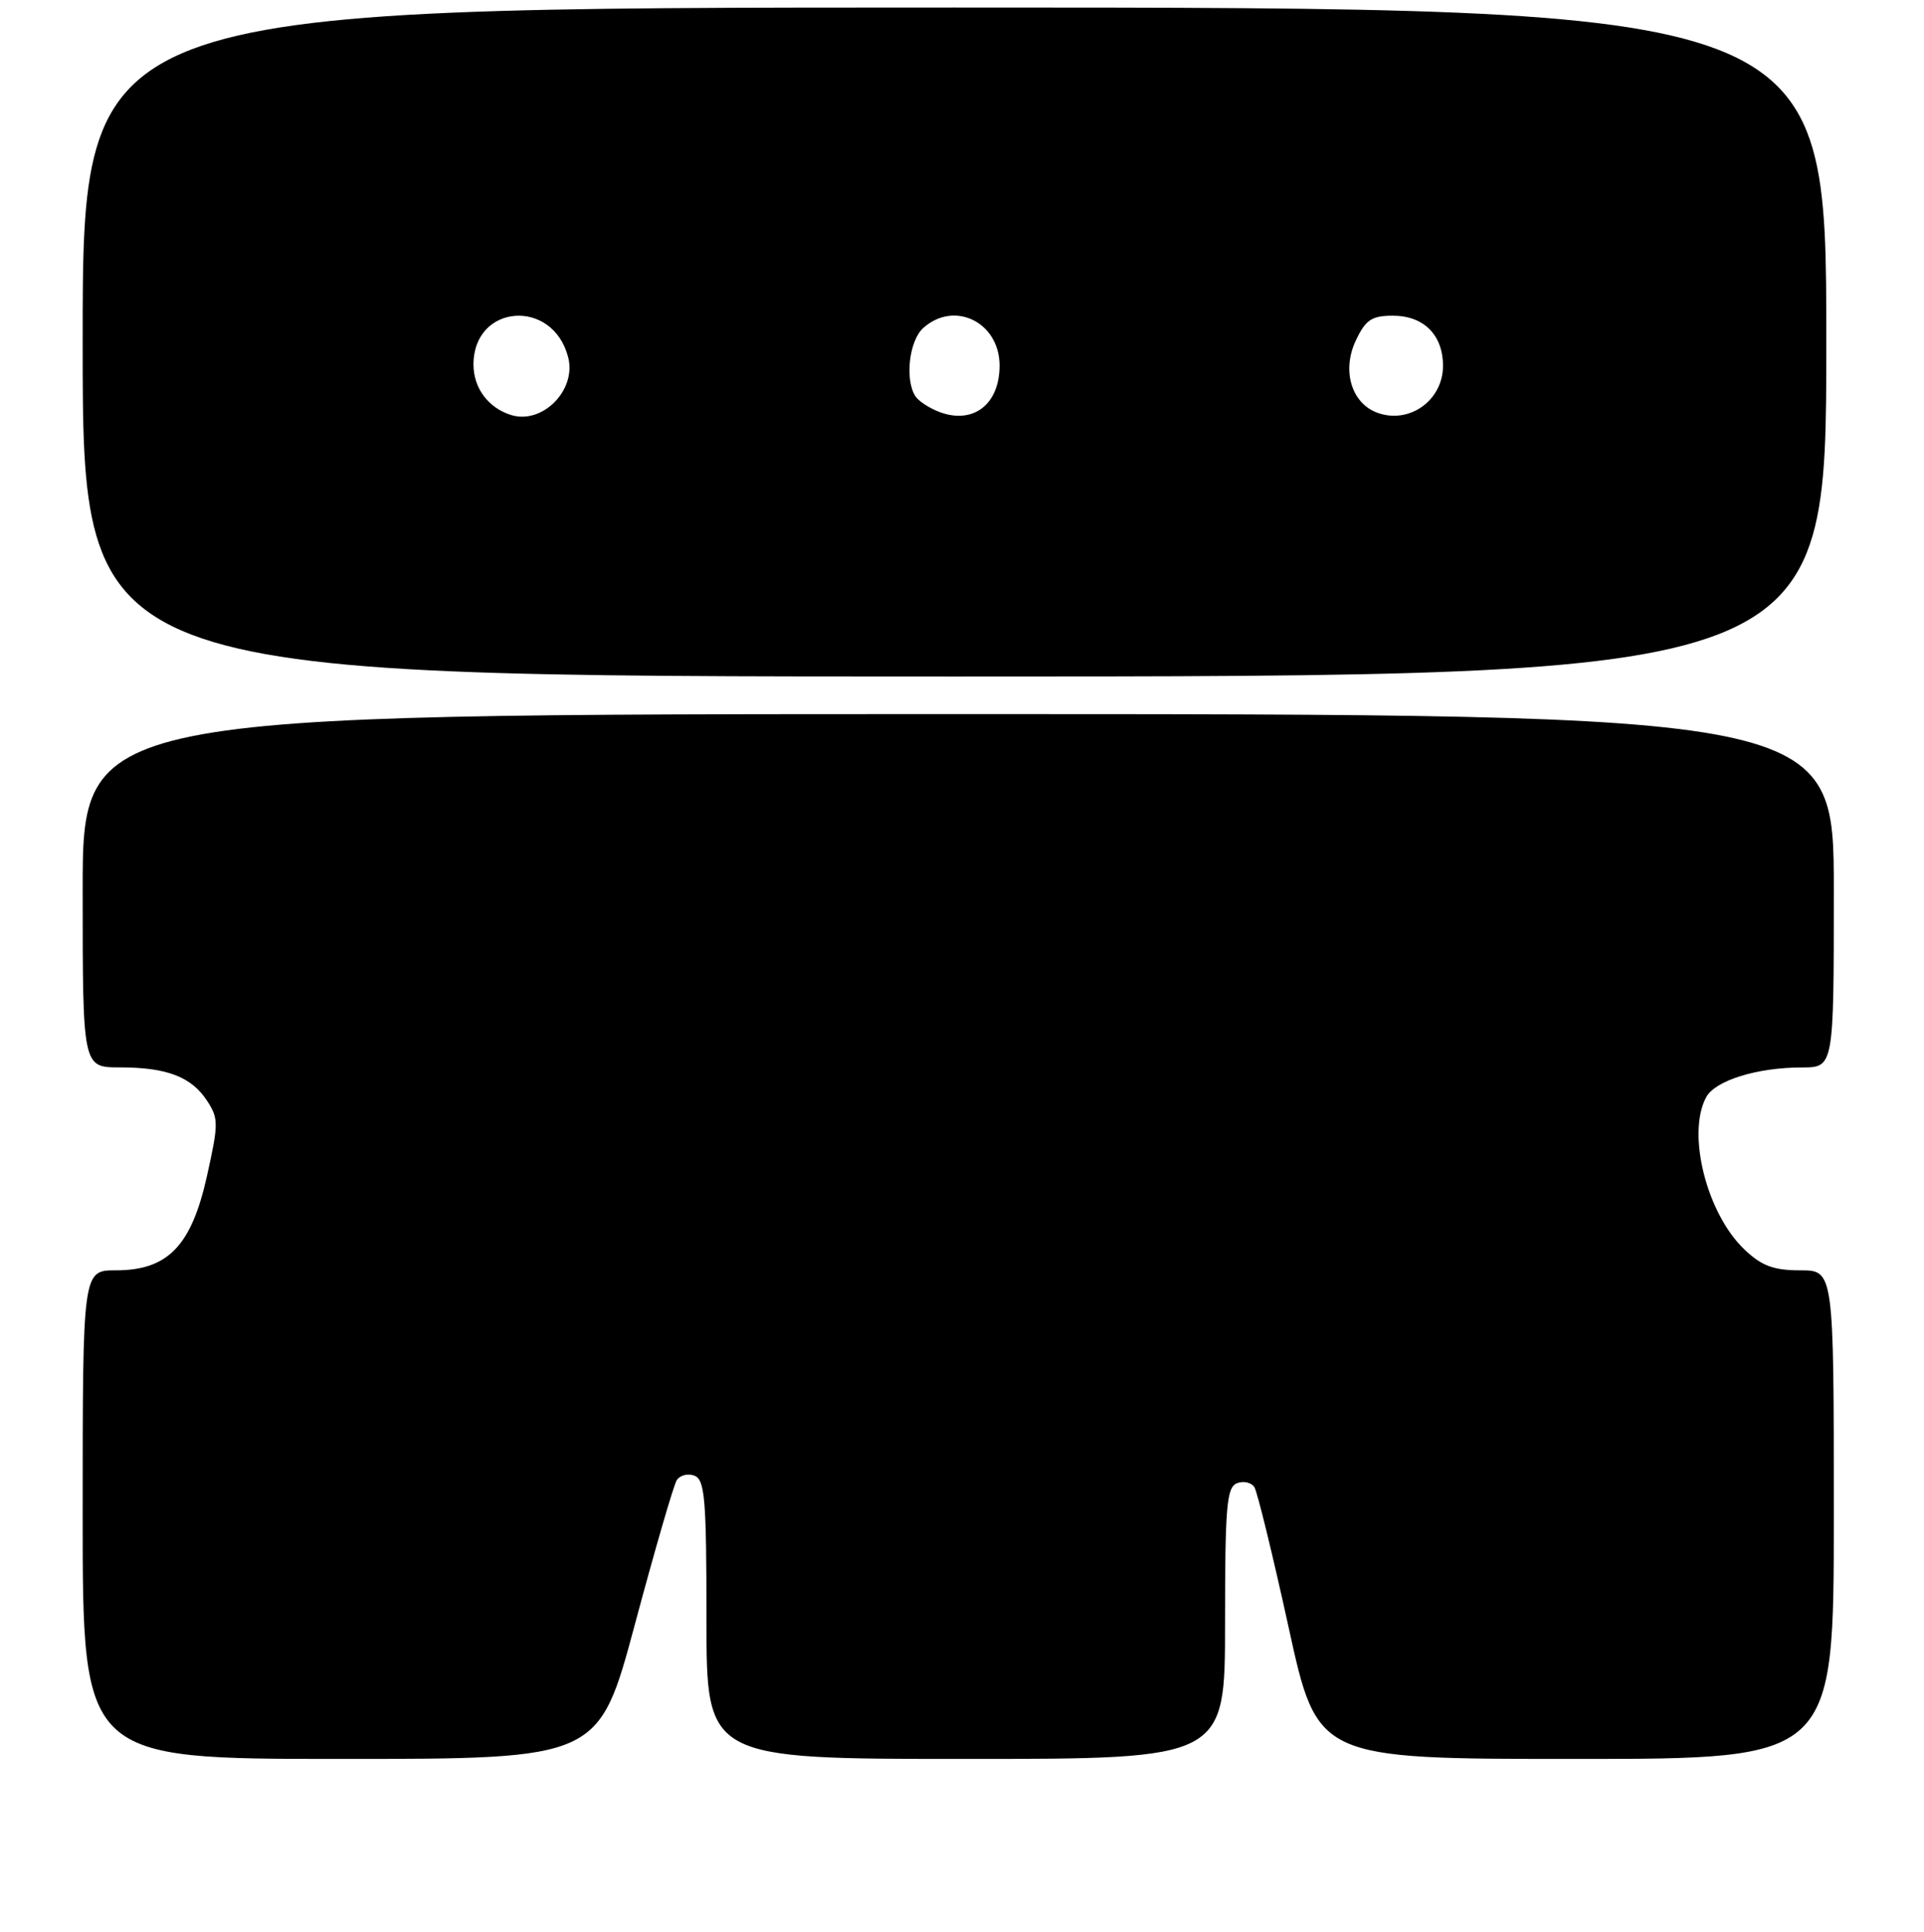 <?xml version="1.0" encoding="UTF-8" standalone="no"?>
<!DOCTYPE svg PUBLIC "-//W3C//DTD SVG 1.1//EN" "http://www.w3.org/Graphics/SVG/1.1/DTD/svg11.dtd" >
<svg xmlns="http://www.w3.org/2000/svg" xmlns:xlink="http://www.w3.org/1999/xlink" version="1.1" viewBox="0 0 256 257">
 <g >
 <path fill="currentColor"
d=" M 84.48 216.08 C 87.12 206.22 89.62 197.61 90.04 196.93 C 90.46 196.26 91.52 195.99 92.40 196.32 C 93.79 196.86 94.00 199.40 94.00 215.47 C 94.00 234.00 94.00 234.00 128.50 234.00 C 163.00 234.00 163.00 234.00 163.00 215.97 C 163.00 200.36 163.21 197.85 164.60 197.32 C 165.48 196.99 166.52 197.23 166.91 197.86 C 167.30 198.49 169.35 206.88 171.46 216.50 C 175.29 234.00 175.29 234.00 209.65 234.00 C 244.00 234.00 244.00 234.00 244.00 201.50 C 244.00 169.00 244.00 169.00 239.52 169.00 C 235.99 169.00 234.41 168.41 232.13 166.25 C 227.09 161.47 224.41 150.84 227.01 145.98 C 228.20 143.75 233.78 142.01 239.75 142.01 C 244.00 142.00 244.00 142.00 244.00 118.50 C 244.00 95.00 244.00 95.00 127.50 95.00 C 11.00 95.00 11.00 95.00 11.00 118.50 C 11.00 142.00 11.00 142.00 15.93 142.00 C 22.20 142.00 25.46 143.25 27.55 146.44 C 29.09 148.79 29.09 149.48 27.54 156.44 C 25.47 165.75 22.34 169.00 15.42 169.00 C 11.00 169.00 11.00 169.00 11.00 201.50 C 11.00 234.00 11.00 234.00 45.34 234.00 C 79.67 234.00 79.67 234.00 84.48 216.08 Z  M 243.00 45.50 C 243.00 1.00 243.00 1.00 127.00 1.00 C 11.00 1.00 11.00 1.00 11.00 45.50 C 11.00 90.00 11.00 90.00 127.00 90.00 C 243.00 90.00 243.00 90.00 243.00 45.50 Z  M 68.00 55.21 C 64.96 54.26 63.00 51.62 63.00 48.50 C 63.00 40.40 73.61 39.62 75.61 47.58 C 76.70 51.94 72.15 56.50 68.00 55.21 Z  M 125.03 54.82 C 123.67 54.31 122.21 53.36 121.79 52.70 C 120.38 50.48 120.97 45.34 122.83 43.65 C 126.97 39.91 133.00 42.86 133.00 48.64 C 133.00 53.78 129.51 56.49 125.03 54.82 Z  M 183.24 54.90 C 179.79 53.62 178.51 49.24 180.42 45.26 C 181.71 42.54 182.52 42.00 185.33 42.00 C 189.44 42.00 192.00 44.56 192.00 48.67 C 192.00 53.28 187.49 56.48 183.24 54.90 Z "/>
</g>
</svg>